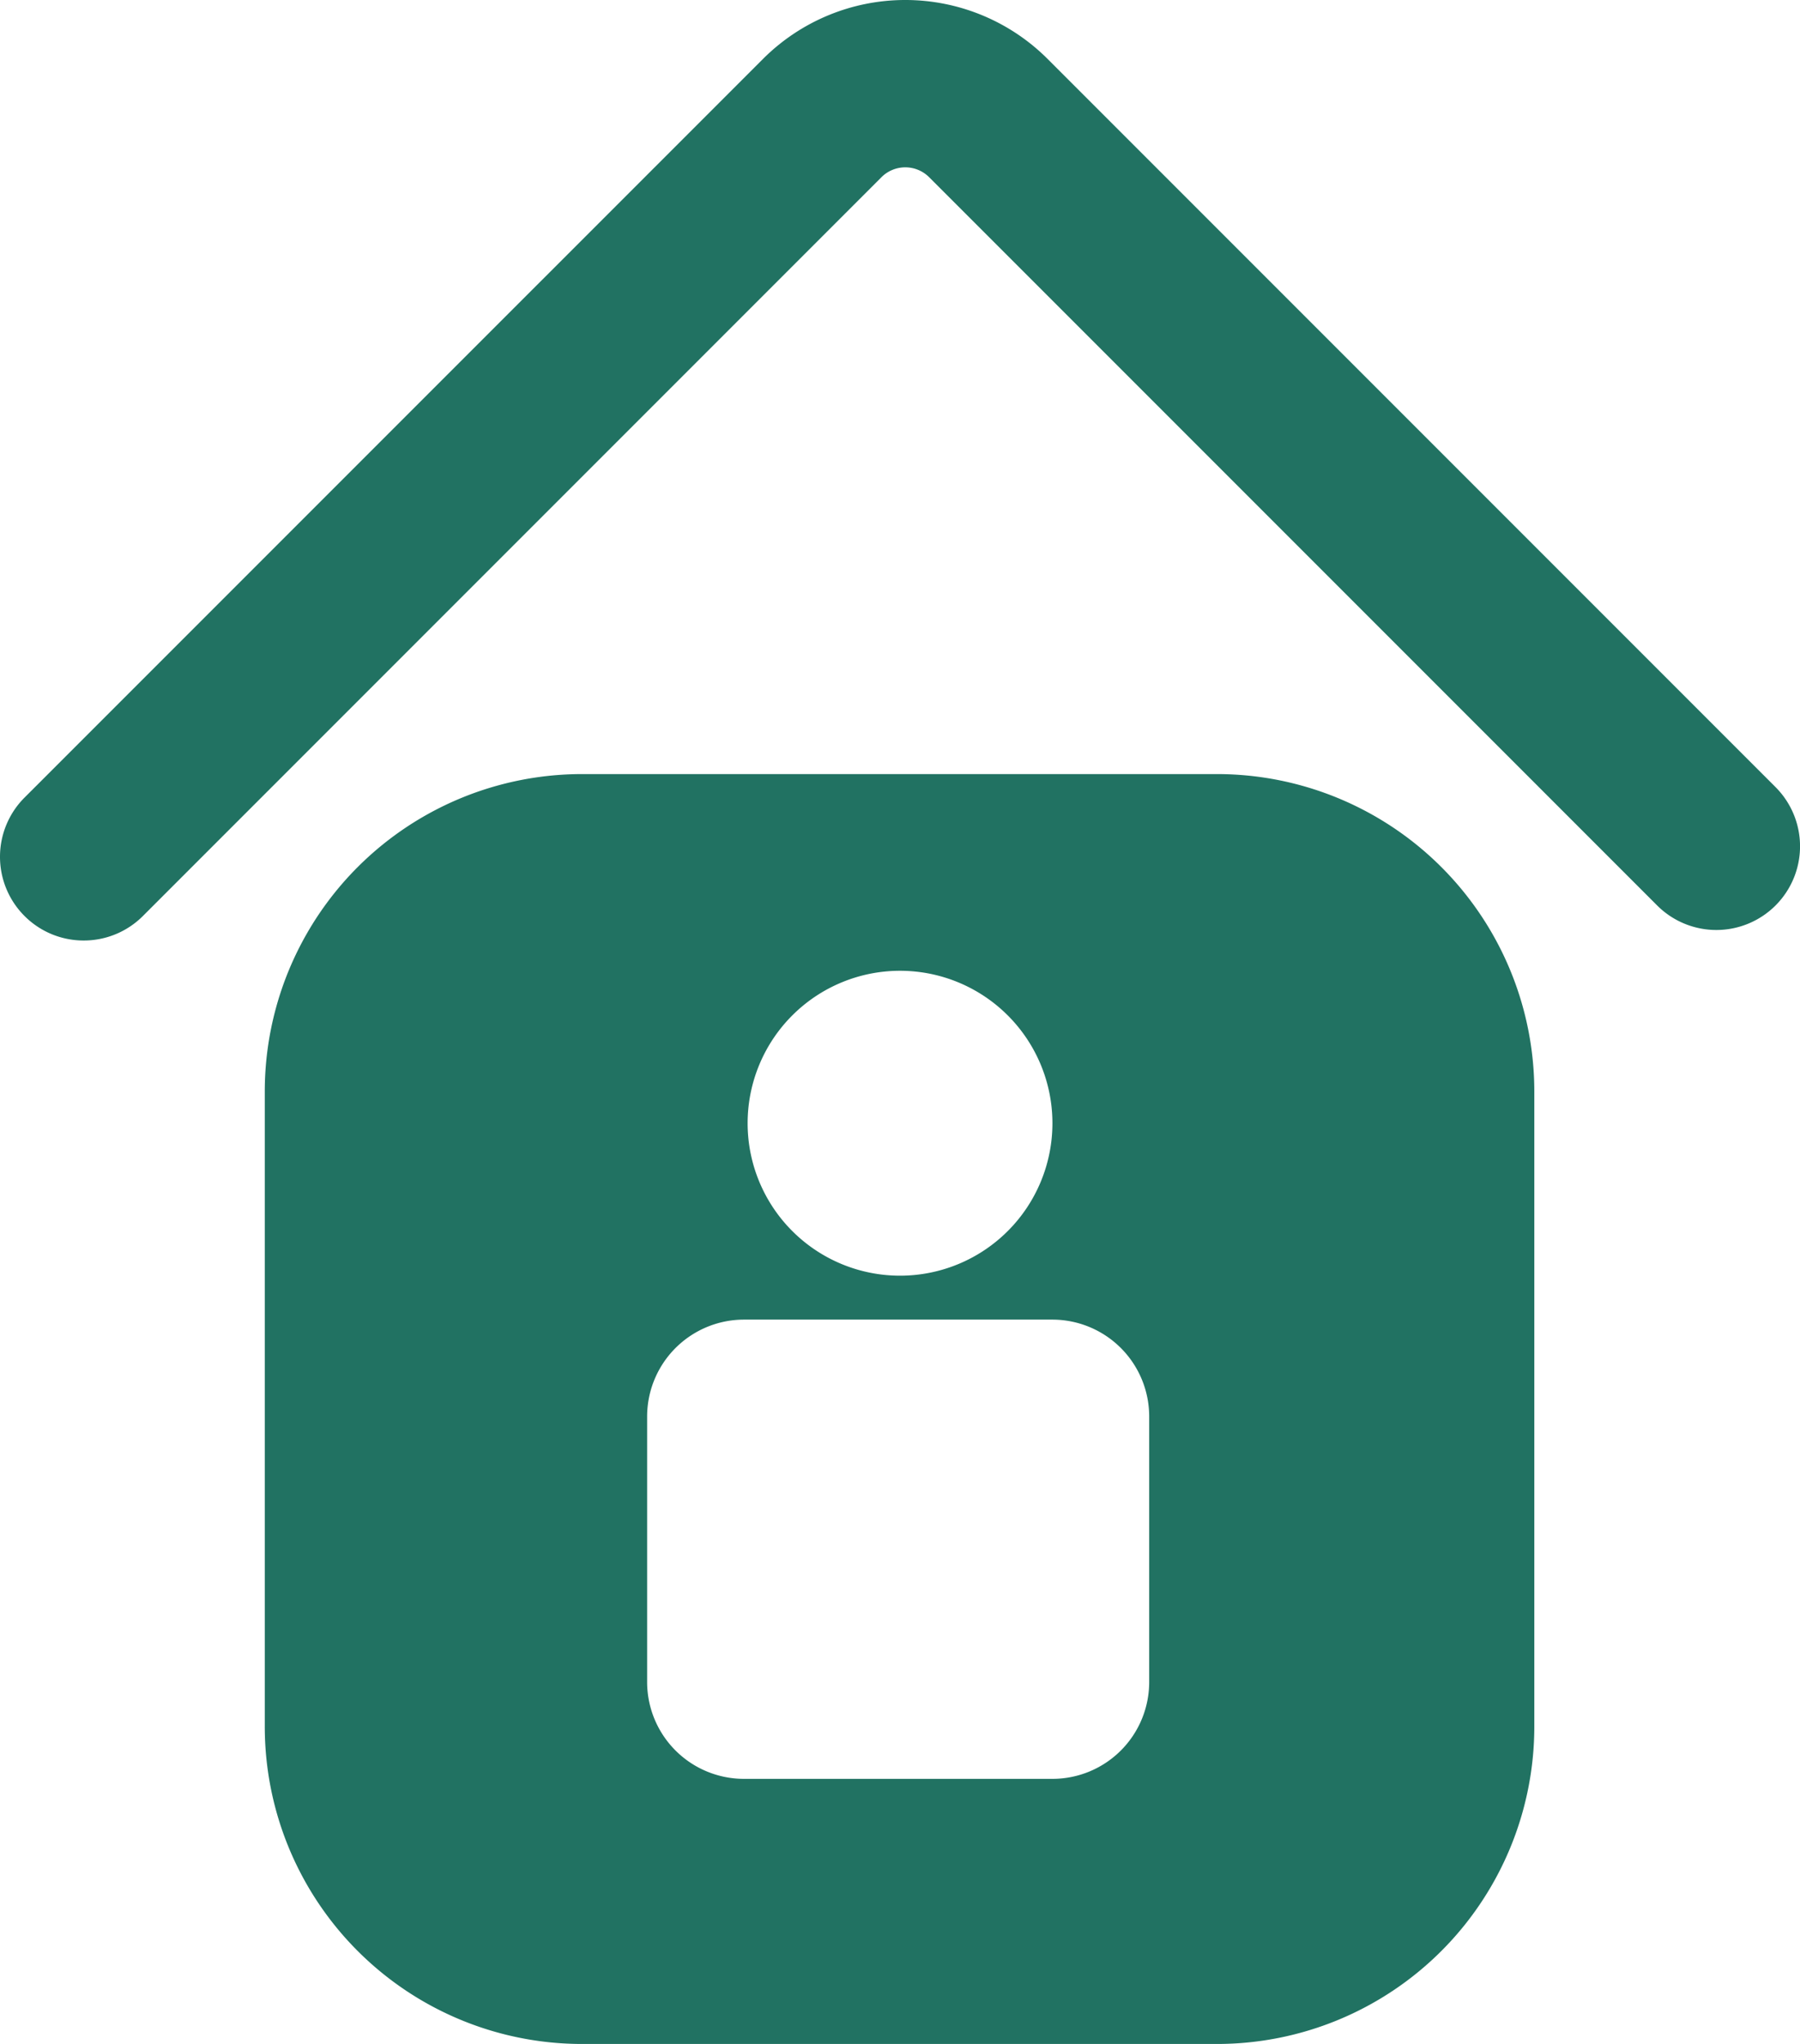 <svg xmlns="http://www.w3.org/2000/svg" width="99.211" height="112.624" viewBox="0 0 99.211 112.624"><g transform="translate(0 0)"><path d="M-1113.95,51.822a4.6,4.6,0,0,1-3.261-1.351,4.612,4.612,0,0,1,0-6.523L-1076.5,3.24a11.094,11.094,0,0,1,15.671,0l40.129,40.129a4.612,4.612,0,0,1,0,6.523,4.614,4.614,0,0,1-6.523,0l-40.129-40.129a1.859,1.859,0,0,0-2.626,0l-40.708,40.709A4.6,4.6,0,0,1-1113.95,51.822Z" transform="translate(1118.562 0)" fill="#217262"/><path d="M-1019.431,136.336h-34.989a17.489,17.489,0,0,0-17.492,17.491v34.989a17.489,17.489,0,0,0,17.492,17.491h34.989a17.493,17.493,0,0,0,17.492-17.491V153.827A17.493,17.493,0,0,0-1019.431,136.336Zm-17.468,10.838a8.4,8.4,0,0,1,8.4,8.4,8.4,8.4,0,0,1-8.4,8.4,8.4,8.4,0,0,1-8.4-8.4A8.4,8.4,0,0,1-1036.9,147.174Zm13.733,39.186a5.333,5.333,0,0,1-5.333,5.339h-17a5.338,5.338,0,0,1-5.339-5.339V171.734a5.342,5.342,0,0,1,5.339-5.339h17a5.337,5.337,0,0,1,5.333,5.339Z" transform="translate(1086.506 -93.684)" fill="#217262"/></g></svg>